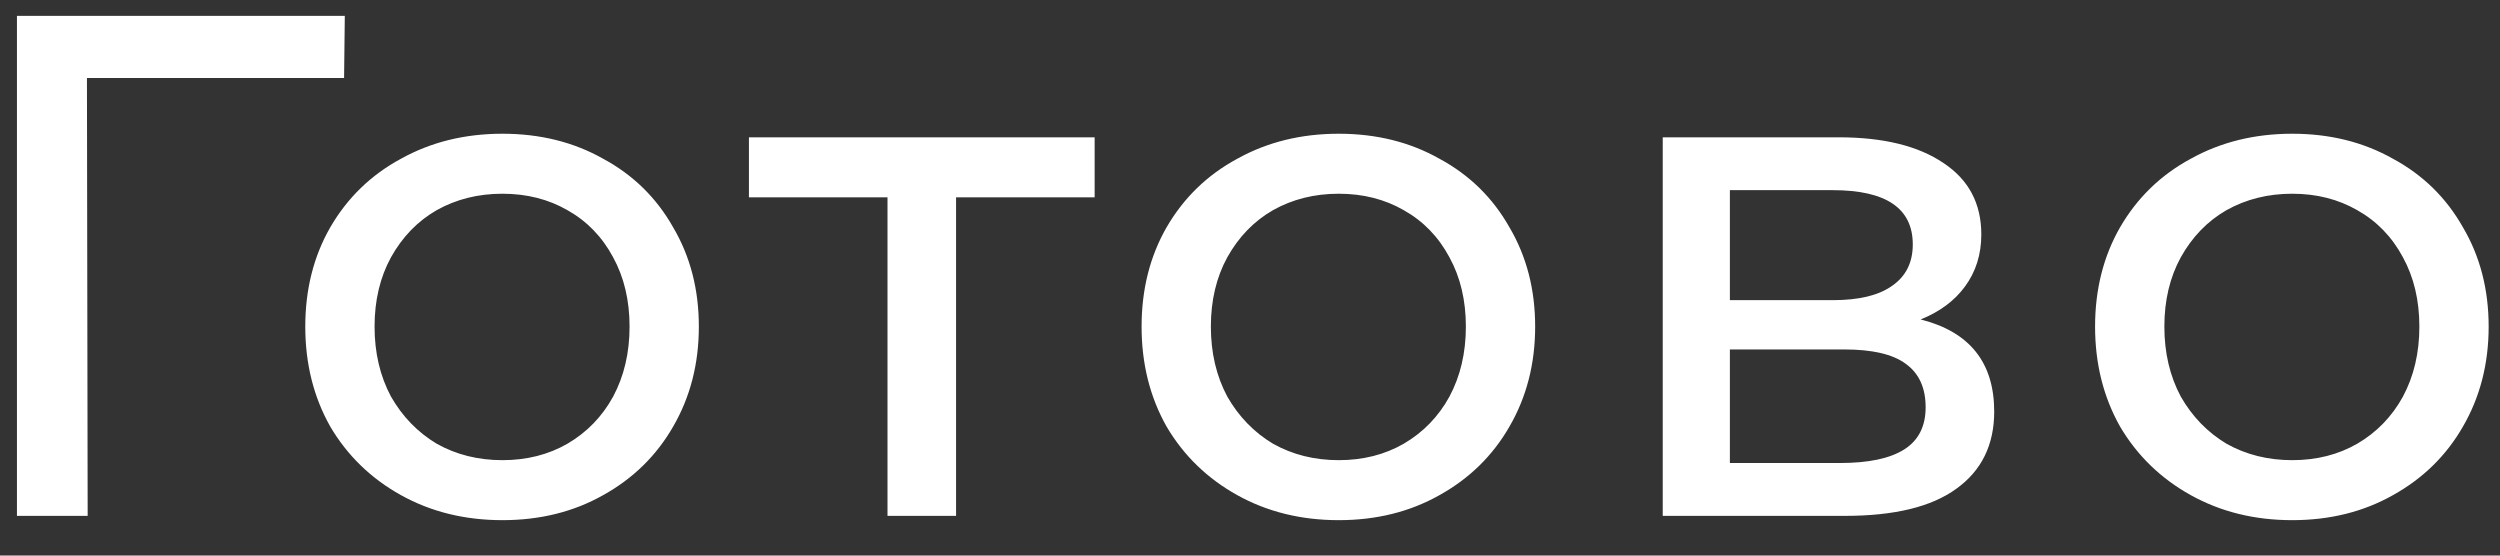 <svg width="63" height="14" viewBox="0 0 63 14" fill="none" xmlns="http://www.w3.org/2000/svg">
<rect x="0" y="0" width="63" height="14" fill="#333333" stroke="none"/>
<path d="M8.671 1.966H2.191L2.209 13H0.427V0.4H8.689L8.671 1.966ZM12.661 13.108C11.713 13.108 10.861 12.898 10.105 12.478C9.349 12.058 8.755 11.482 8.323 10.75C7.903 10.006 7.693 9.166 7.693 8.23C7.693 7.294 7.903 6.46 8.323 5.728C8.755 4.984 9.349 4.408 10.105 4C10.861 3.58 11.713 3.37 12.661 3.37C13.609 3.37 14.455 3.58 15.199 4C15.955 4.408 16.543 4.984 16.963 5.728C17.395 6.46 17.611 7.294 17.611 8.23C17.611 9.166 17.395 10.006 16.963 10.75C16.543 11.482 15.955 12.058 15.199 12.478C14.455 12.898 13.609 13.108 12.661 13.108ZM12.661 11.596C13.273 11.596 13.819 11.458 14.299 11.182C14.791 10.894 15.175 10.498 15.451 9.994C15.727 9.478 15.865 8.89 15.865 8.23C15.865 7.57 15.727 6.988 15.451 6.484C15.175 5.968 14.791 5.572 14.299 5.296C13.819 5.02 13.273 4.882 12.661 4.882C12.049 4.882 11.497 5.02 11.005 5.296C10.525 5.572 10.141 5.968 9.853 6.484C9.577 6.988 9.439 7.57 9.439 8.23C9.439 8.89 9.577 9.478 9.853 9.994C10.141 10.498 10.525 10.894 11.005 11.182C11.497 11.458 12.049 11.596 12.661 11.596ZM27.585 4.972H24.093V13H22.365V4.972H18.873V3.46H27.585V4.972ZM33.736 13.108C32.788 13.108 31.936 12.898 31.18 12.478C30.424 12.058 29.83 11.482 29.398 10.75C28.978 10.006 28.768 9.166 28.768 8.23C28.768 7.294 28.978 6.46 29.398 5.728C29.83 4.984 30.424 4.408 31.18 4C31.936 3.58 32.788 3.37 33.736 3.37C34.684 3.37 35.53 3.58 36.274 4C37.03 4.408 37.618 4.984 38.038 5.728C38.47 6.46 38.686 7.294 38.686 8.23C38.686 9.166 38.47 10.006 38.038 10.75C37.618 11.482 37.03 12.058 36.274 12.478C35.53 12.898 34.684 13.108 33.736 13.108ZM33.736 11.596C34.348 11.596 34.894 11.458 35.374 11.182C35.866 10.894 36.25 10.498 36.526 9.994C36.802 9.478 36.94 8.89 36.94 8.23C36.94 7.57 36.802 6.988 36.526 6.484C36.25 5.968 35.866 5.572 35.374 5.296C34.894 5.02 34.348 4.882 33.736 4.882C33.124 4.882 32.572 5.02 32.08 5.296C31.6 5.572 31.216 5.968 30.928 6.484C30.652 6.988 30.514 7.57 30.514 8.23C30.514 8.89 30.652 9.478 30.928 9.994C31.216 10.498 31.6 10.894 32.08 11.182C32.572 11.458 33.124 11.596 33.736 11.596ZM48.4 8.05C49.636 8.362 50.254 9.136 50.254 10.372C50.254 11.212 49.935 11.86 49.3 12.316C48.675 12.772 47.739 13 46.492 13H41.901V3.46H46.33C47.458 3.46 48.34 3.676 48.975 4.108C49.611 4.528 49.929 5.128 49.929 5.908C49.929 6.412 49.791 6.85 49.516 7.222C49.252 7.582 48.88 7.858 48.4 8.05ZM43.593 7.564H46.185C46.846 7.564 47.343 7.444 47.679 7.204C48.028 6.964 48.202 6.616 48.202 6.16C48.202 5.248 47.529 4.792 46.185 4.792H43.593V7.564ZM46.365 11.668C47.086 11.668 47.626 11.554 47.986 11.326C48.346 11.098 48.526 10.744 48.526 10.264C48.526 9.772 48.358 9.406 48.022 9.166C47.697 8.926 47.181 8.806 46.474 8.806H43.593V11.668H46.365ZM57.764 13.108C56.816 13.108 55.964 12.898 55.208 12.478C54.452 12.058 53.858 11.482 53.426 10.75C53.006 10.006 52.796 9.166 52.796 8.23C52.796 7.294 53.006 6.46 53.426 5.728C53.858 4.984 54.452 4.408 55.208 4C55.964 3.58 56.816 3.37 57.764 3.37C58.712 3.37 59.558 3.58 60.302 4C61.058 4.408 61.646 4.984 62.066 5.728C62.498 6.46 62.714 7.294 62.714 8.23C62.714 9.166 62.498 10.006 62.066 10.75C61.646 11.482 61.058 12.058 60.302 12.478C59.558 12.898 58.712 13.108 57.764 13.108ZM57.764 11.596C58.376 11.596 58.922 11.458 59.402 11.182C59.894 10.894 60.278 10.498 60.554 9.994C60.83 9.478 60.968 8.89 60.968 8.23C60.968 7.57 60.83 6.988 60.554 6.484C60.278 5.968 59.894 5.572 59.402 5.296C58.922 5.02 58.376 4.882 57.764 4.882C57.152 4.882 56.6 5.02 56.108 5.296C55.628 5.572 55.244 5.968 54.956 6.484C54.68 6.988 54.542 7.57 54.542 8.23C54.542 8.89 54.68 9.478 54.956 9.994C55.244 10.498 55.628 10.894 56.108 11.182C56.6 11.458 57.152 11.596 57.764 11.596Z" fill="white"/>
</svg>
